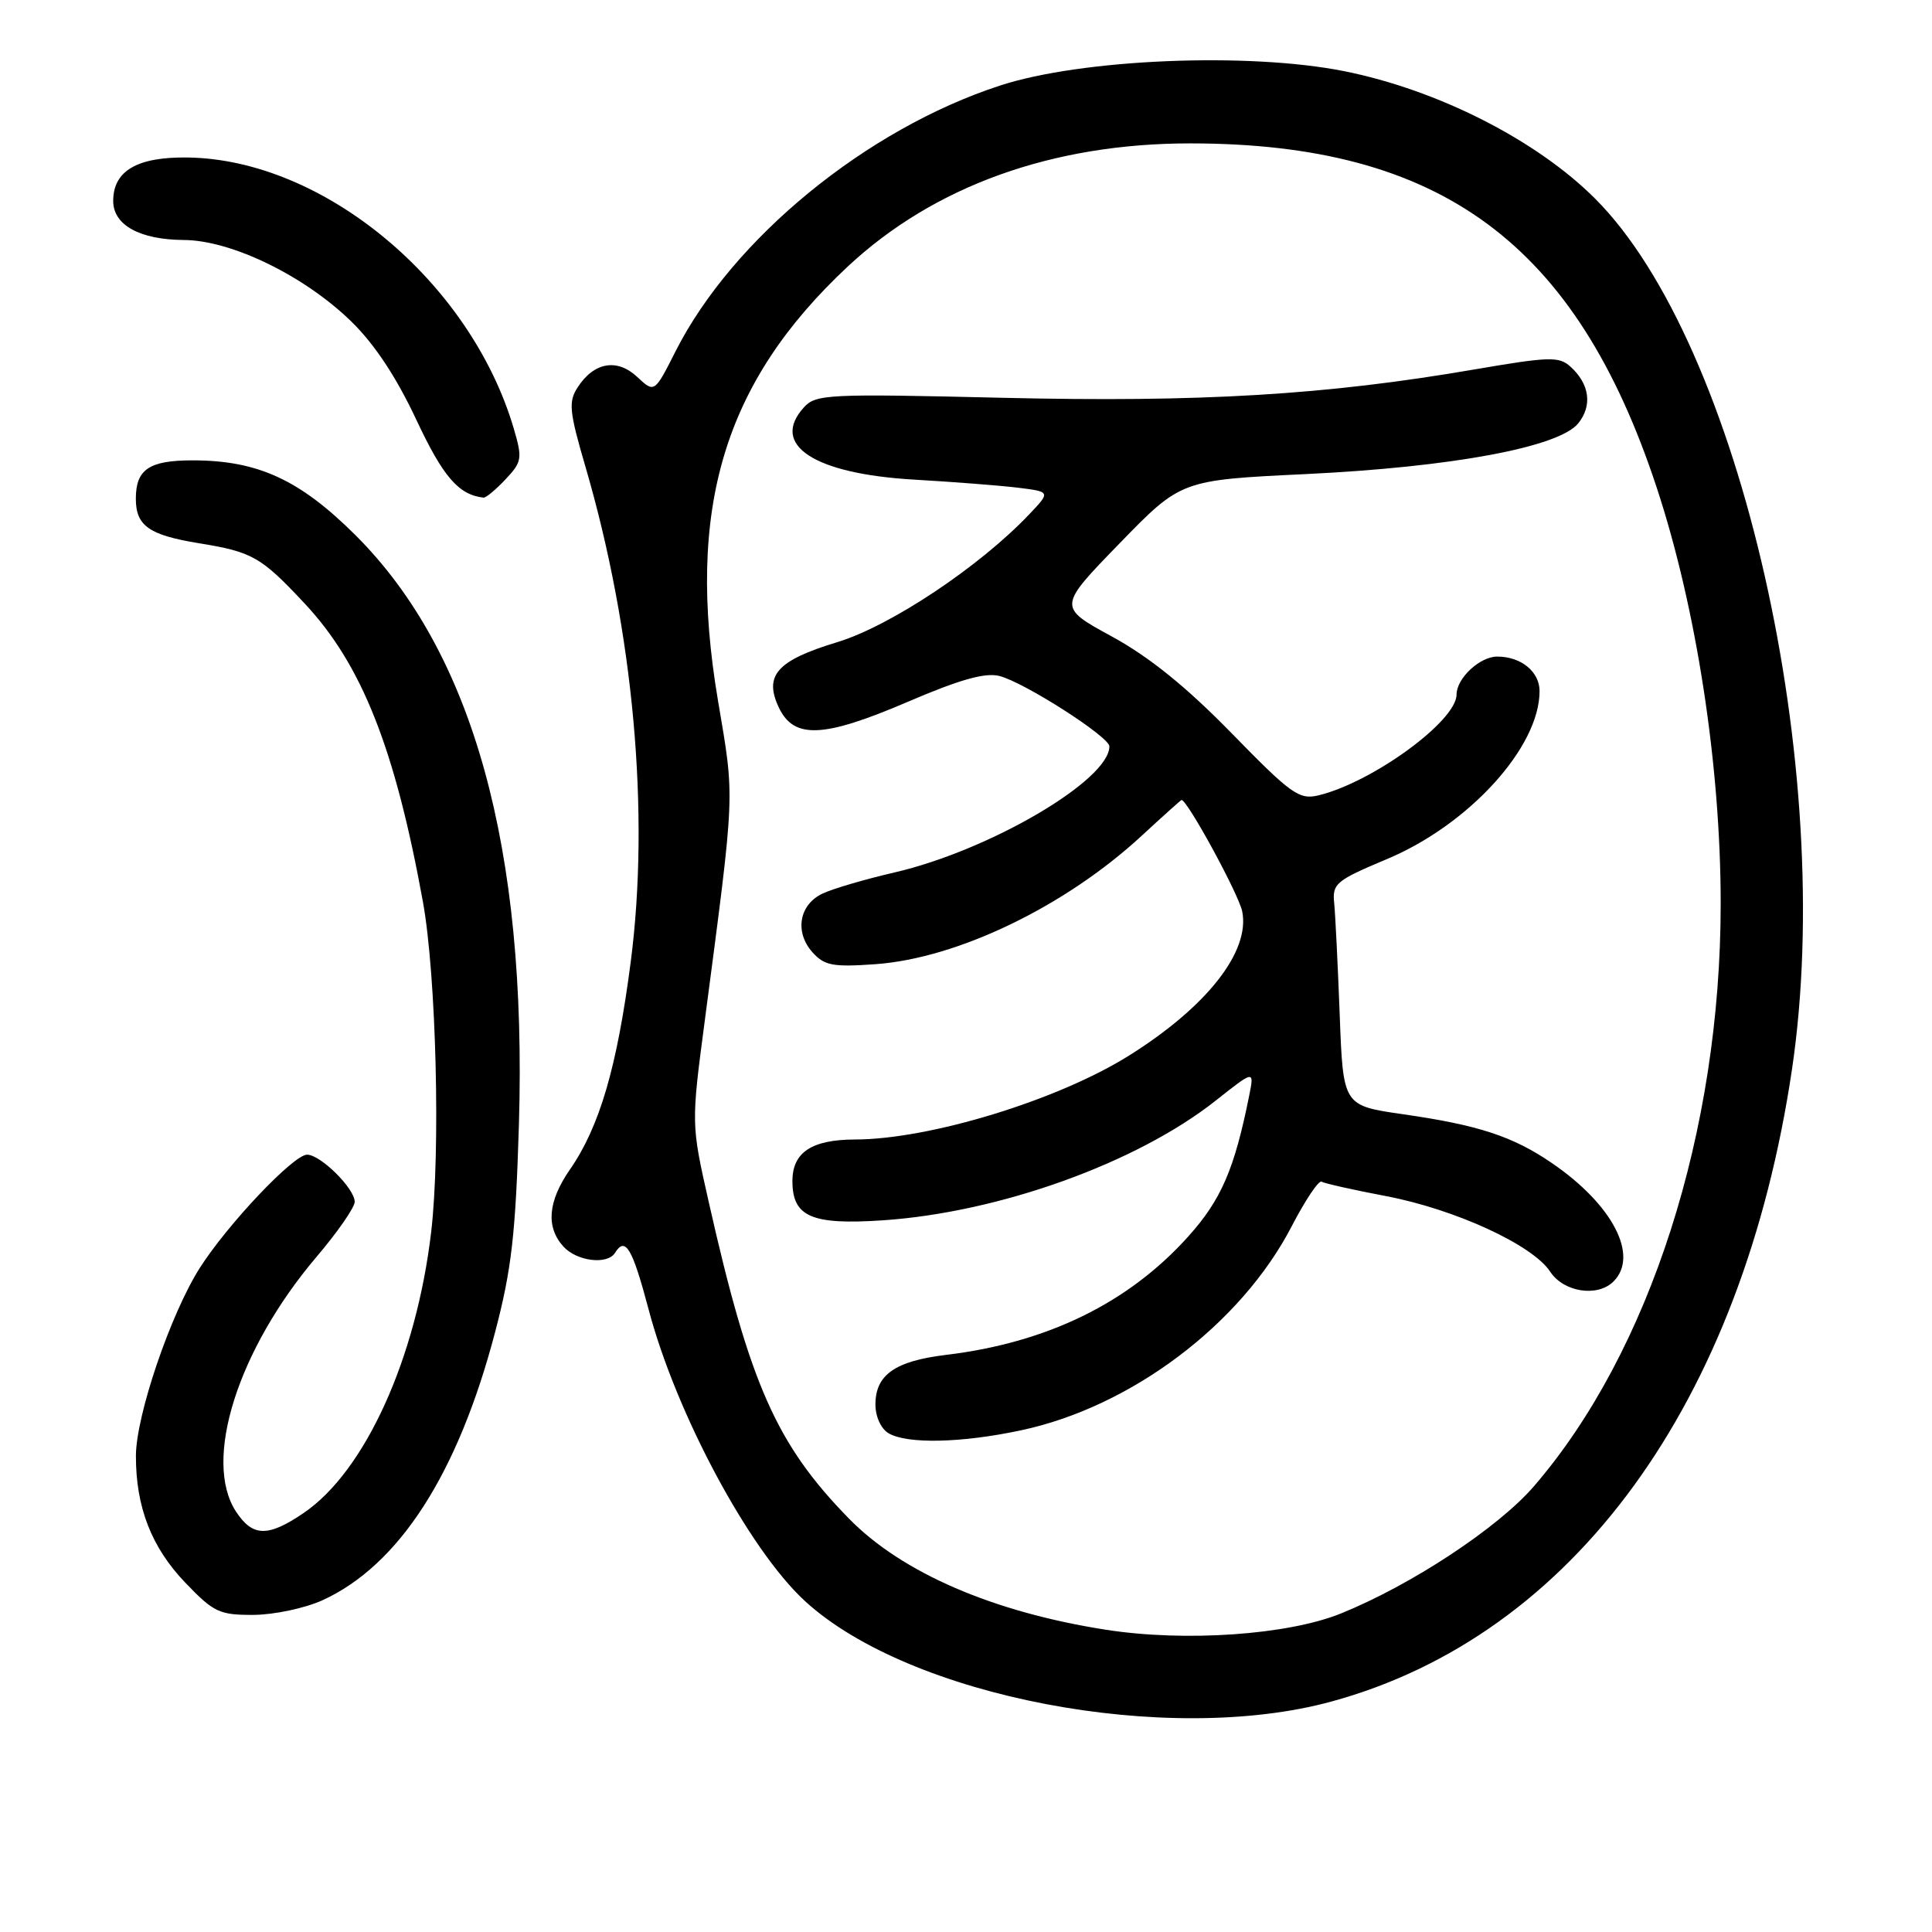 <?xml version="1.0" encoding="UTF-8" standalone="no"?>
<!DOCTYPE svg PUBLIC "-//W3C//DTD SVG 1.1//EN" "http://www.w3.org/Graphics/SVG/1.1/DTD/svg11.dtd" >
<svg xmlns="http://www.w3.org/2000/svg" xmlns:xlink="http://www.w3.org/1999/xlink" version="1.1" viewBox="0 0 256 256">
 <g >
 <path fill="currentColor"
d=" M 176.43 225.46 C 208.45 216.72 230.88 185.91 237.45 141.68 C 243.35 101.93 230.61 45.57 211.36 26.32 C 203.59 18.55 190.51 11.91 178.11 9.43 C 165.37 6.89 143.29 7.81 132.50 11.34 C 114.78 17.12 97.07 31.63 89.52 46.54 C 86.72 52.08 86.72 52.08 84.44 49.95 C 81.78 47.45 78.70 47.98 76.54 51.33 C 75.30 53.24 75.42 54.50 77.62 62.00 C 83.93 83.62 86.13 107.72 83.58 127.41 C 81.77 141.39 79.45 149.30 75.51 154.98 C 72.60 159.19 72.31 162.58 74.65 165.17 C 76.44 167.14 80.49 167.63 81.50 166.00 C 82.86 163.80 83.79 165.37 85.94 173.49 C 89.58 187.28 99.25 205.32 106.64 212.13 C 120.47 224.86 154.69 231.40 176.43 225.46 Z  M 42.71 212.05 C 52.86 207.43 60.68 195.31 65.61 176.49 C 67.79 168.19 68.32 163.55 68.76 149.00 C 69.85 112.31 62.67 86.44 47.11 70.92 C 39.72 63.56 34.16 61.00 25.52 61.00 C 19.76 61.00 18.00 62.19 18.00 66.08 C 18.00 69.67 19.74 70.90 26.35 71.98 C 33.45 73.13 34.58 73.77 40.38 79.98 C 47.94 88.05 52.35 99.19 56.04 119.50 C 57.80 129.23 58.39 152.60 57.13 163.26 C 55.16 180.00 48.36 194.97 40.22 200.49 C 35.50 203.70 33.47 203.65 31.27 200.29 C 26.85 193.53 31.49 178.86 41.94 166.54 C 44.73 163.27 47.00 159.98 47.00 159.25 C 47.00 157.48 42.47 153.00 40.69 153.00 C 38.89 153.00 30.14 162.24 26.46 168.03 C 22.59 174.13 18.03 187.55 18.01 192.88 C 17.99 199.69 20.07 205.04 24.55 209.71 C 28.31 213.64 29.08 214.00 33.58 213.98 C 36.29 213.97 40.39 213.10 42.71 212.05 Z  M 66.99 63.51 C 69.17 61.19 69.24 60.75 68.07 56.76 C 62.31 37.28 42.87 21.12 24.87 20.87 C 18.18 20.77 15.00 22.63 15.00 26.63 C 15.00 29.82 18.52 31.76 24.35 31.80 C 30.65 31.83 40.30 36.52 46.53 42.58 C 49.61 45.57 52.52 49.97 55.16 55.61 C 58.72 63.20 60.77 65.57 64.08 65.94 C 64.39 65.97 65.70 64.88 66.99 63.51 Z  M 146.54 215.95 C 131.59 213.62 119.50 208.39 112.49 201.22 C 102.88 191.39 99.35 183.42 93.90 159.22 C 91.58 148.94 91.58 148.94 93.39 135.22 C 97.45 104.30 97.37 106.09 95.13 92.79 C 90.86 67.44 95.88 50.68 112.34 35.31 C 123.77 24.64 139.46 19.00 157.70 19.00 C 190.93 19.00 208.86 32.23 219.53 64.63 C 224.79 80.59 228.00 101.47 228.00 119.74 C 228.00 149.87 218.62 179.12 203.26 196.93 C 198.52 202.43 187.05 210.00 177.69 213.79 C 170.67 216.64 157.04 217.59 146.54 215.95 Z  M 135.26 189.53 C 149.86 186.44 164.43 175.47 171.15 162.50 C 172.96 159.01 174.75 156.34 175.12 156.58 C 175.50 156.81 179.33 157.67 183.65 158.49 C 192.83 160.24 203.09 164.96 205.41 168.51 C 207.19 171.22 211.68 171.92 213.80 169.80 C 217.21 166.39 213.68 159.61 205.63 154.11 C 200.45 150.57 195.92 149.08 185.89 147.64 C 177.97 146.50 177.97 146.50 177.52 134.50 C 177.27 127.90 176.94 121.24 176.79 119.69 C 176.52 117.08 177.00 116.68 183.76 113.84 C 194.67 109.27 204.00 99.00 204.00 91.58 C 204.00 89.00 201.55 87.00 198.39 87.00 C 196.08 87.00 193.00 89.88 193.00 92.04 C 193.00 95.54 181.85 103.67 174.70 105.39 C 172.15 106.00 171.08 105.24 163.20 97.16 C 157.18 91.00 152.29 87.05 147.33 84.34 C 140.16 80.43 140.16 80.43 148.33 72.02 C 156.50 63.61 156.50 63.61 173.00 62.82 C 192.39 61.89 206.57 59.25 209.12 56.10 C 211.02 53.75 210.64 50.89 208.10 48.59 C 206.58 47.21 205.32 47.25 195.45 48.94 C 175.77 52.33 159.12 53.33 132.85 52.71 C 109.65 52.16 108.10 52.23 106.51 53.99 C 102.02 58.95 107.85 62.78 121.09 63.55 C 126.27 63.85 132.46 64.33 134.86 64.62 C 139.22 65.16 139.22 65.16 136.36 68.17 C 129.79 75.09 117.99 82.95 110.94 85.09 C 102.95 87.51 101.18 89.50 103.21 93.77 C 105.21 97.96 109.11 97.78 120.25 93.01 C 127.14 90.05 130.52 89.09 132.42 89.57 C 135.70 90.39 147.00 97.63 147.00 98.90 C 147.00 103.38 131.11 112.70 118.50 115.61 C 114.65 116.50 110.38 117.75 109.00 118.40 C 105.88 119.86 105.26 123.52 107.67 126.20 C 109.25 127.95 110.38 128.16 116.00 127.76 C 126.89 126.98 141.15 120.10 151.27 110.75 C 154.10 108.14 156.48 106.00 156.56 106.00 C 157.34 106.00 164.15 118.51 164.60 120.77 C 165.67 126.09 159.90 133.42 149.60 139.87 C 140.19 145.77 123.25 150.96 113.32 150.99 C 107.55 151.00 105.00 152.69 105.00 156.50 C 105.00 161.23 107.54 162.33 116.96 161.70 C 132.41 160.66 150.60 154.12 161.07 145.85 C 166.20 141.79 166.20 141.79 165.53 145.15 C 163.57 154.93 161.82 158.98 157.44 163.85 C 149.53 172.66 138.75 177.92 125.35 179.53 C 118.59 180.35 116.00 182.17 116.00 186.11 C 116.00 187.71 116.74 189.33 117.75 189.92 C 120.23 191.36 127.37 191.21 135.26 189.53 Z "/>
</g>
</svg>